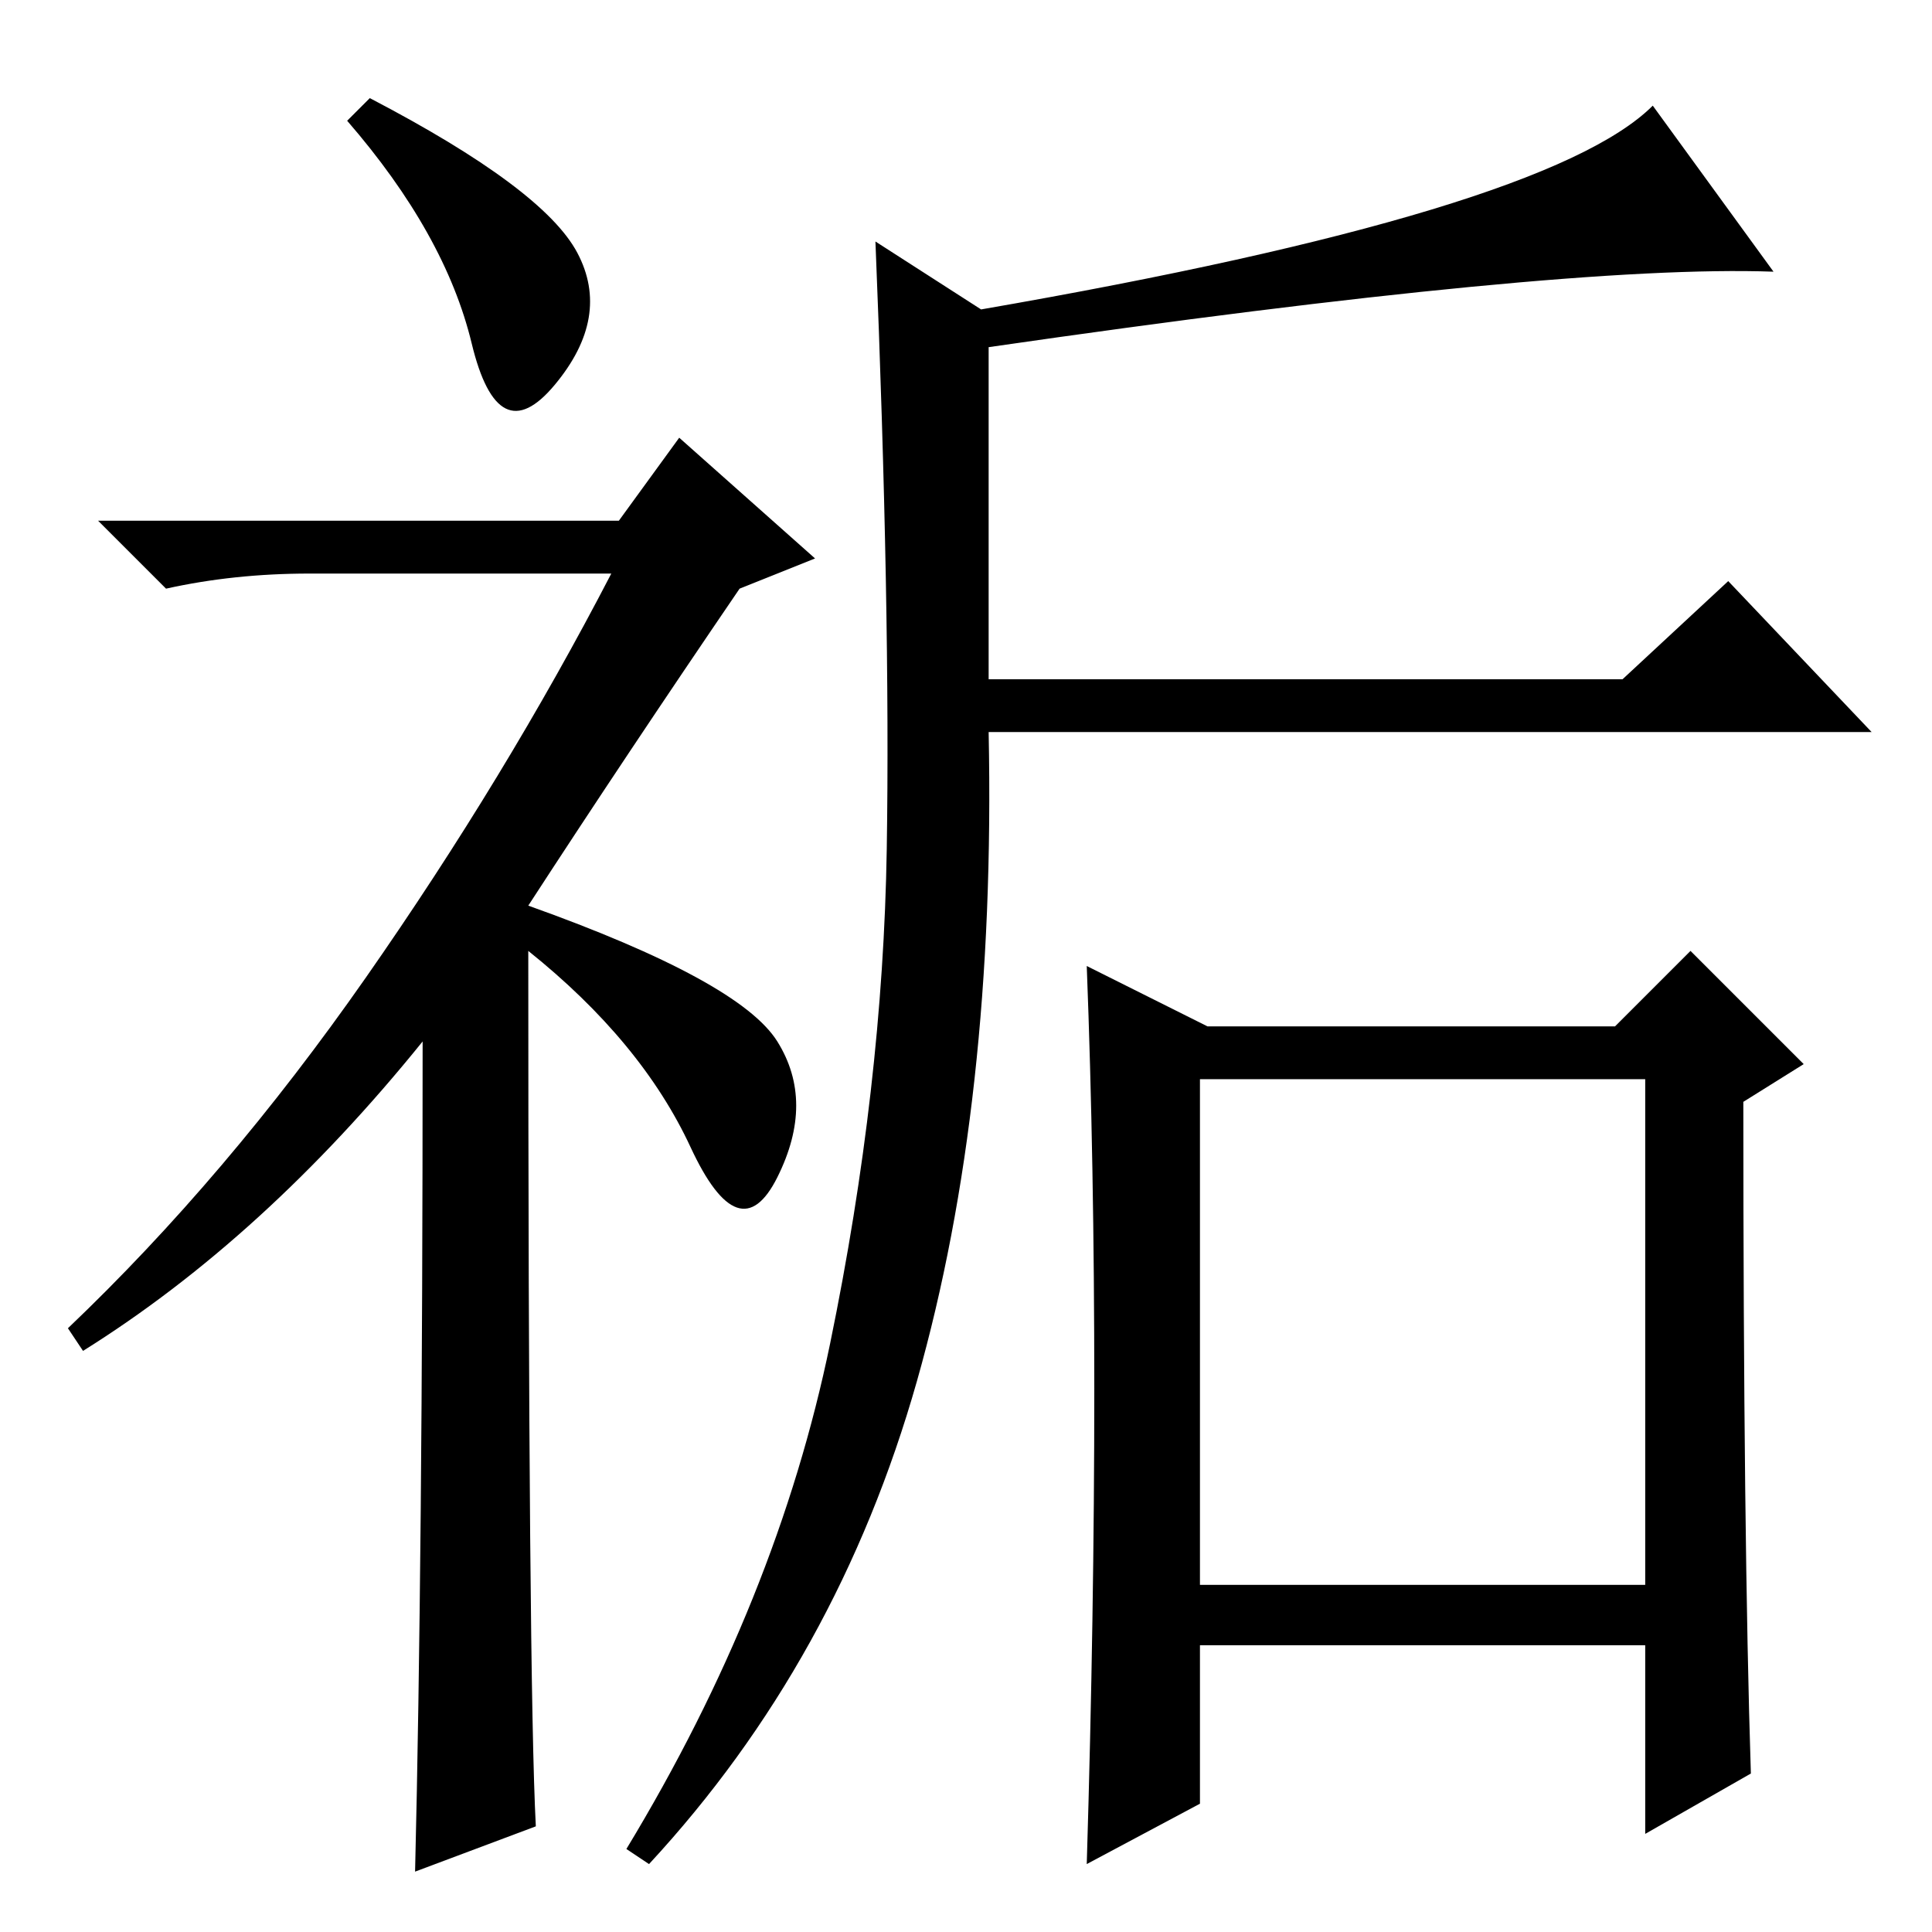 <?xml version="1.0" standalone="no"?>
<!DOCTYPE svg PUBLIC "-//W3C//DTD SVG 1.1//EN" "http://www.w3.org/Graphics/SVG/1.1/DTD/svg11.dtd" >
<svg xmlns="http://www.w3.org/2000/svg" xmlns:xlink="http://www.w3.org/1999/xlink" version="1.1" viewBox="0 -36 256 256">
  <g transform="matrix(1 0 0 -1 0 220)">
   <path fill="currentColor"
d="M49 243q23 -12 27.5 -20.5t-3 -17.5t-11 5.5t-16.5 29.5zM56 118q-21 -26 -45 -41l-2 3q21 20 39.5 46.5t32.5 53.5h-40q-10 0 -19 -2l-9 9h69l8 11l18 -16l-10 -4q-15 -22 -28 -42q28 -10 33 -18t0 -18t-11.5 4t-21.5 26q0 -97 1 -116l-16 -6q1 41 1 110zM110 78
q7 34 7.5 65.5t-1.5 80.5l14 -9q75 13 89 27l16 -22q-28 1 -104 -10v-44h84l14 13l19 -20h-117q1 -49 -9.5 -86t-35.5 -64l-3 2q20 33 27 67zM145 72q0 30 -1 56l16 -8h54l10 10l15 -15l-8 -5q0 -58 1 -89l-14 -8v25h-59v-21l-15 -8q1 33 1 63zM159 46h59v67h-59v-67z" />
  </g>

</svg>

